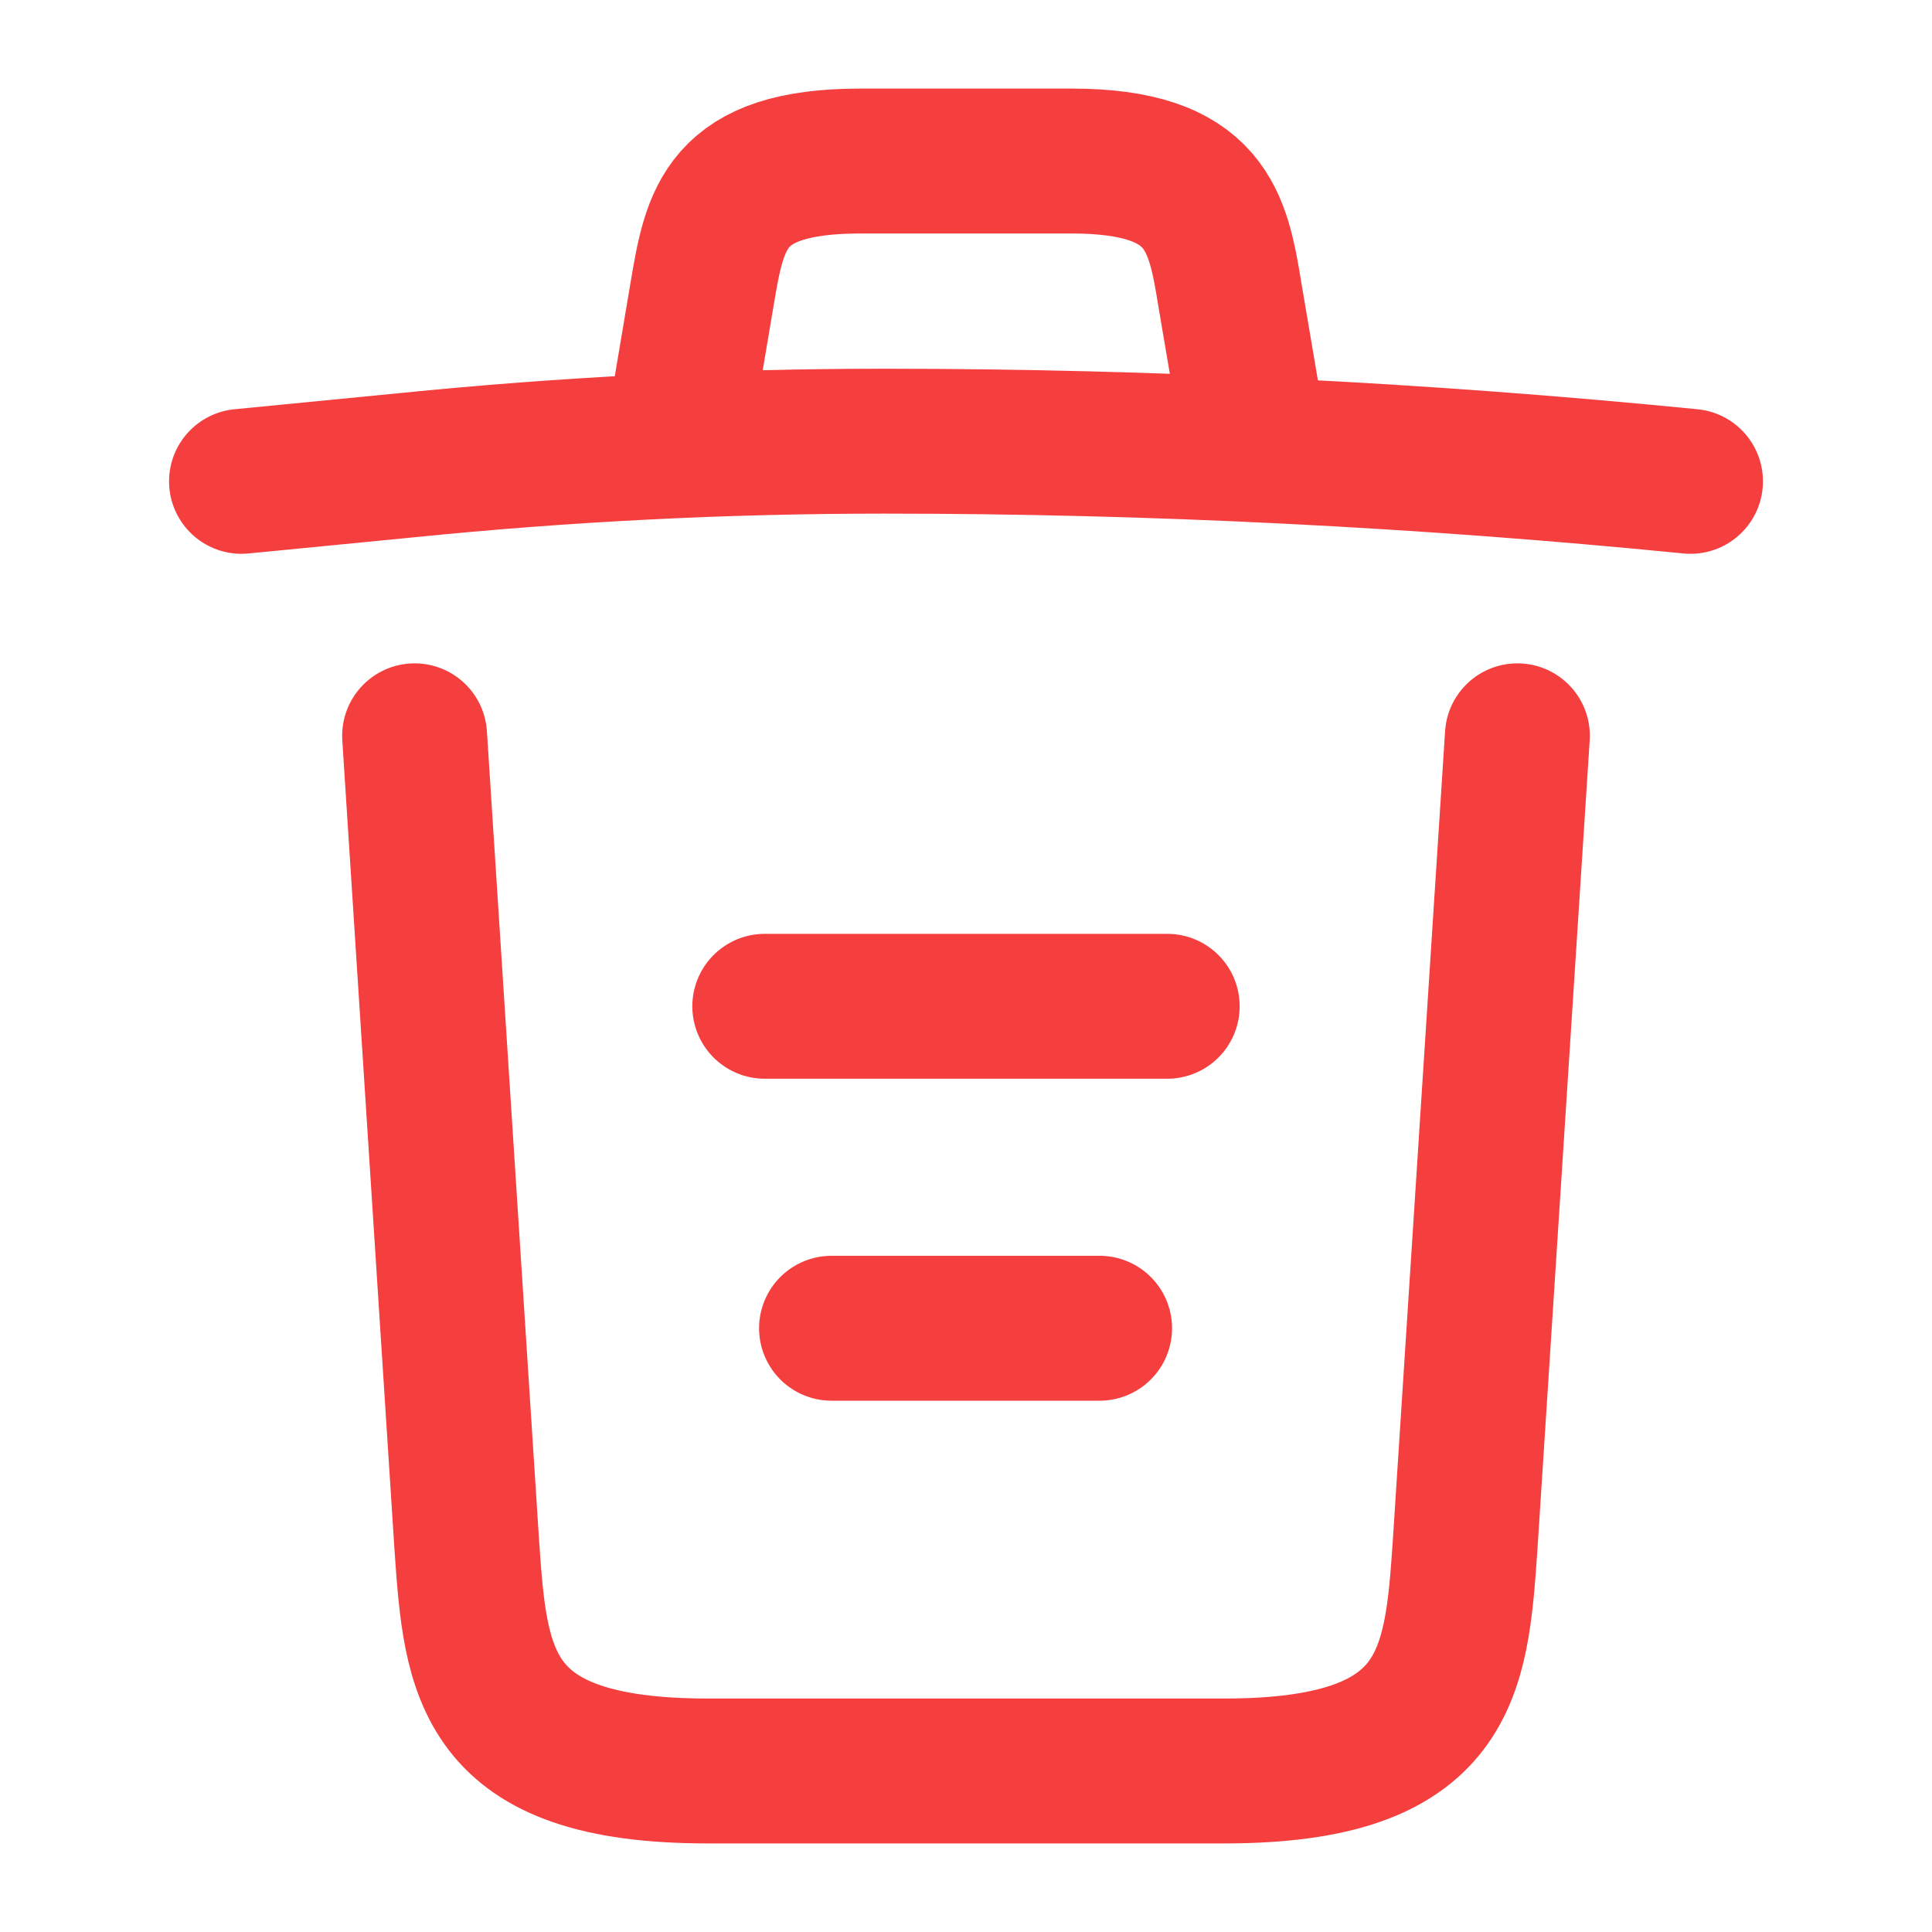 <svg width="20" height="20" viewBox="0 0 20 20" fill="none" xmlns="http://www.w3.org/2000/svg">
<path d="M17.5 4.983C14.725 4.708 11.933 4.567 9.15 4.567C7.5 4.567 5.85 4.65 4.2 4.817L2.5 4.983" stroke="#F53F3F" stroke-width="1.5" stroke-linecap="round" stroke-linejoin="round"/>
<path d="M7.083 4.142L7.267 3.05C7.4 2.258 7.5 1.667 8.909 1.667H11.092C12.5 1.667 12.608 2.292 12.733 3.058L12.917 4.142" stroke="#F53F3F" stroke-width="1.5" stroke-linecap="round" stroke-linejoin="round"/>
<path d="M15.708 7.617L15.166 16.008C15.075 17.317 15 18.333 12.675 18.333H7.325C5 18.333 4.925 17.317 4.833 16.008L4.292 7.617" stroke="#F53F3F" stroke-width="1.5" stroke-linecap="round" stroke-linejoin="round"/>
<path d="M8.608 13.75H11.383" stroke="#F53F3F" stroke-width="1.5" stroke-linecap="round" stroke-linejoin="round"/>
<path d="M7.917 10.417H12.083" stroke="#F53F3F" stroke-width="1.5" stroke-linecap="round" stroke-linejoin="round"/>
</svg>
